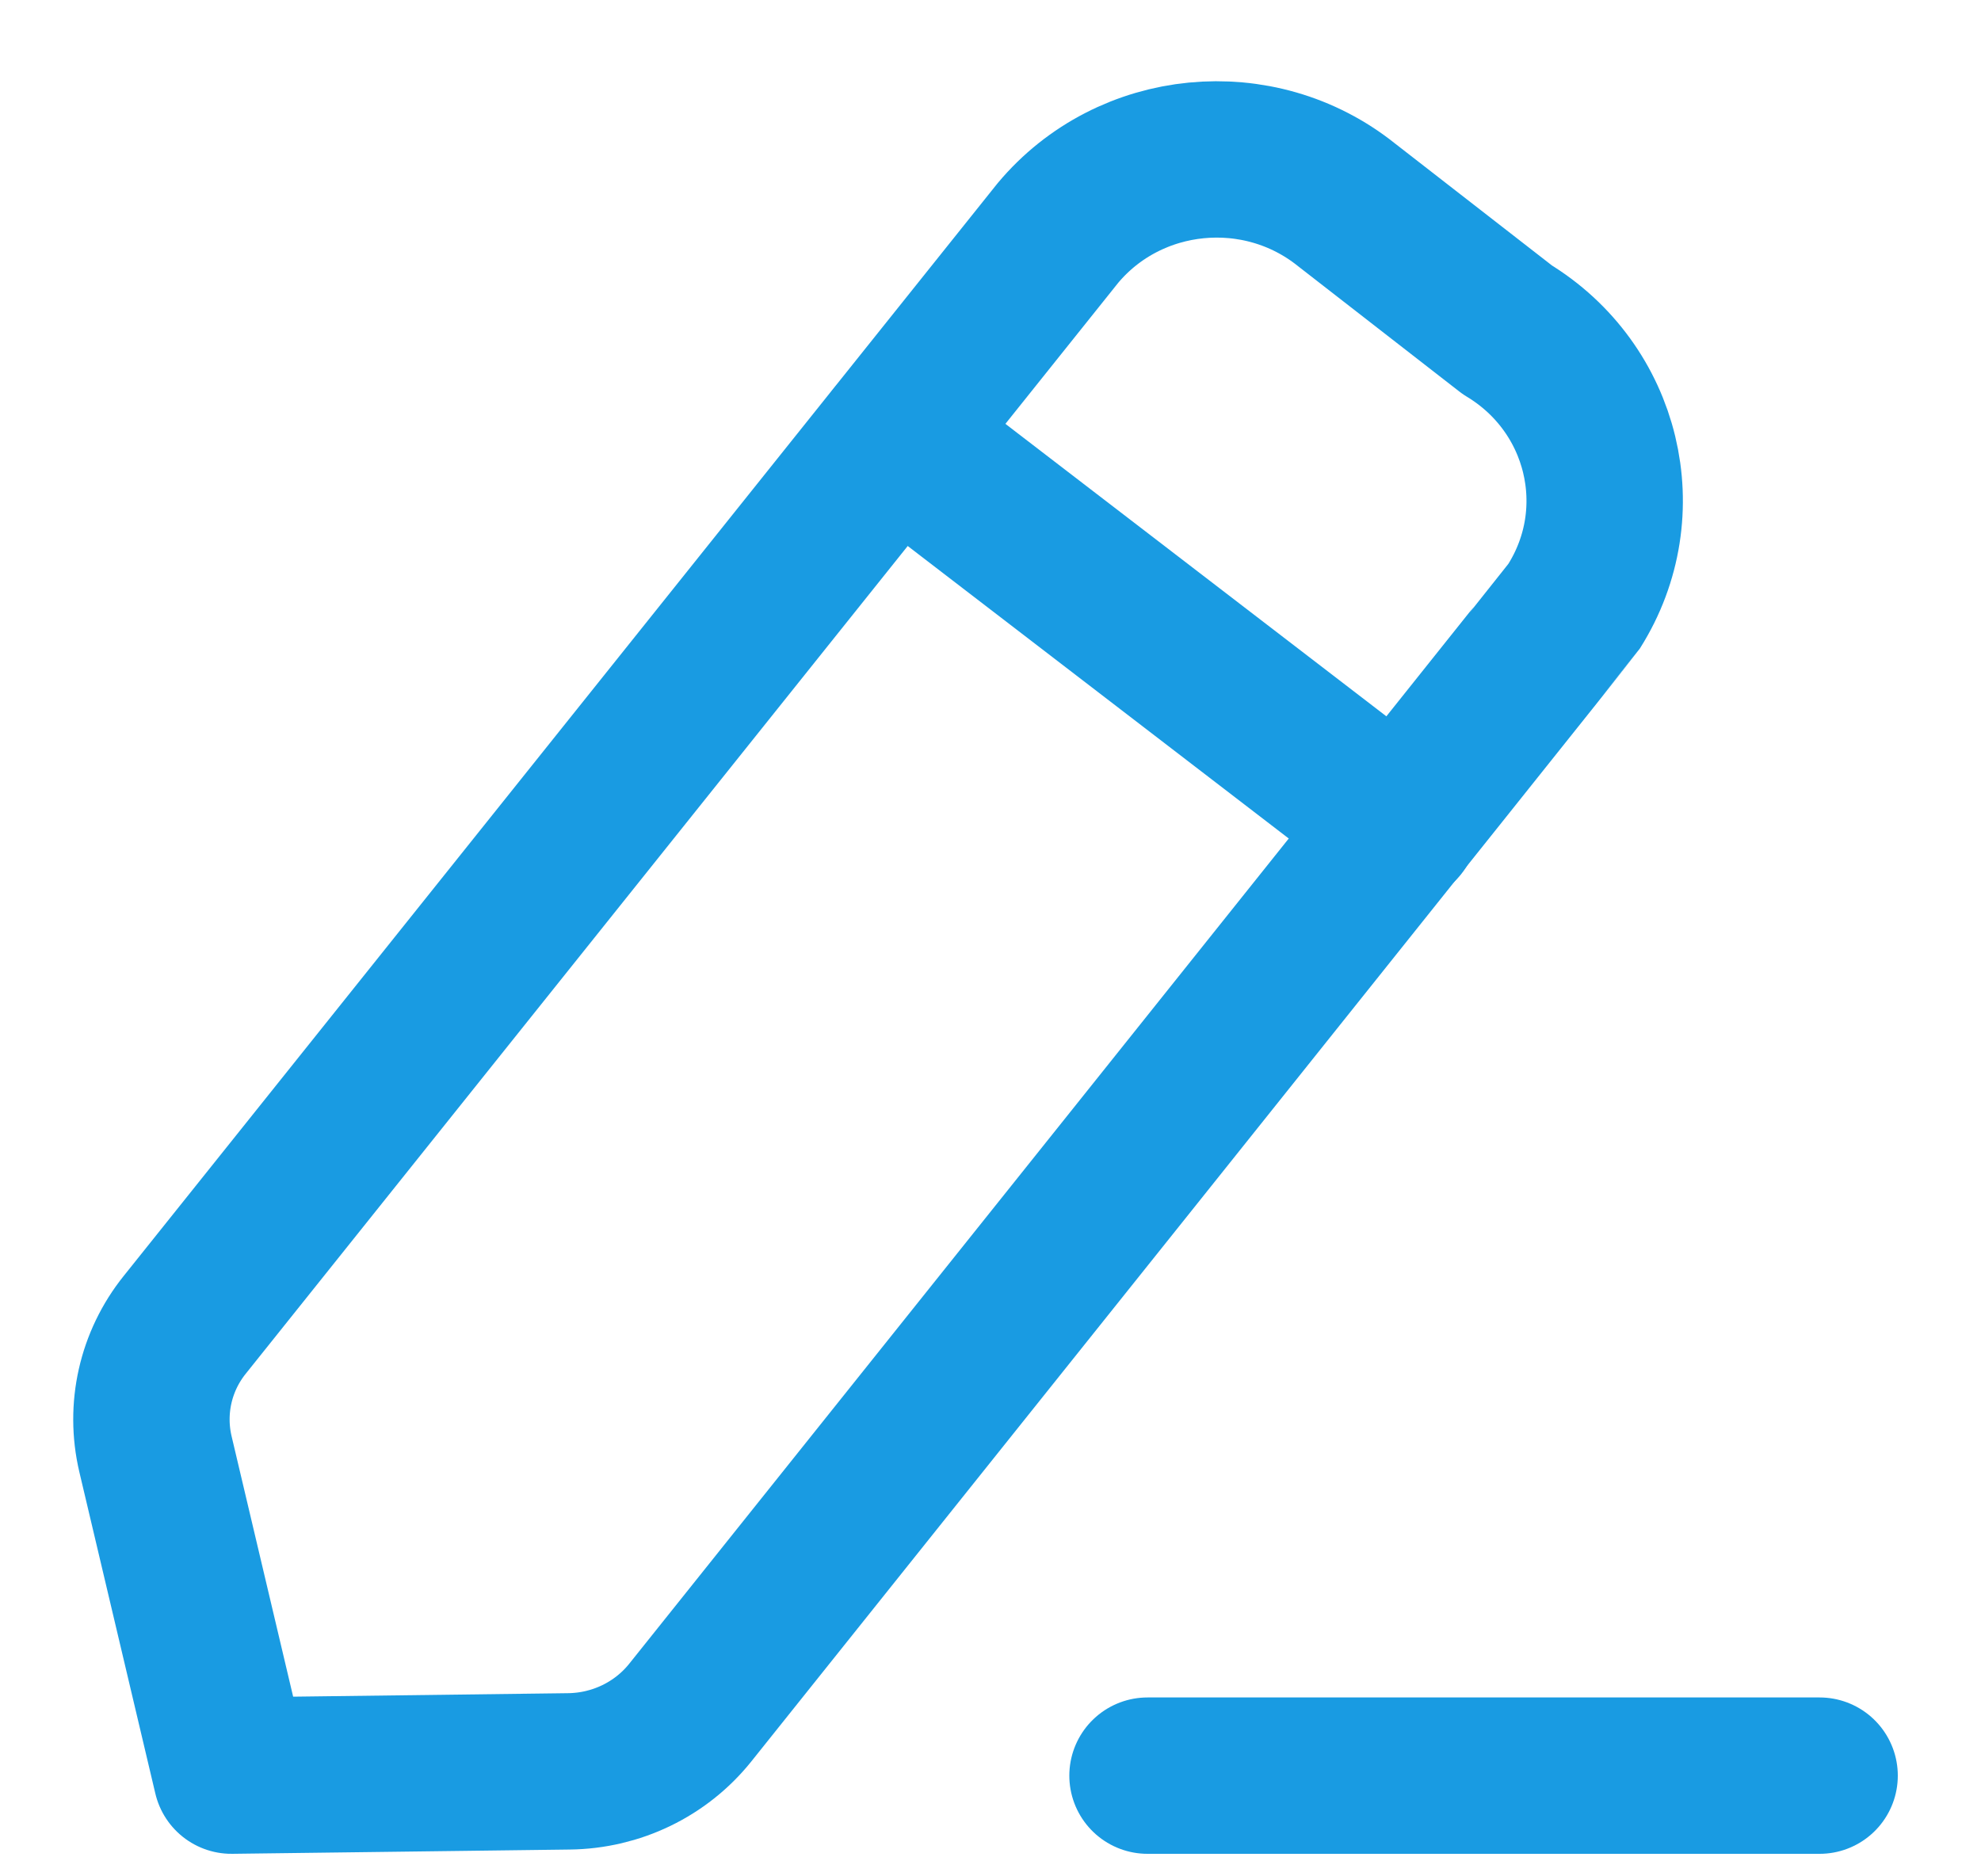 <svg width="19" height="18" viewBox="0 0 19 18" fill="none" xmlns="http://www.w3.org/2000/svg">
<path d="M11.006 17.034H17.452" stroke="#199BE2" stroke-width="1.5" stroke-linecap="round" stroke-linejoin="round"/>
<path fill-rule="evenodd" clip-rule="evenodd" d="M10.146 2.236C10.835 1.412 12.075 1.291 12.916 1.966C12.963 2.003 14.457 3.164 14.457 3.164C15.381 3.722 15.668 4.91 15.097 5.816C15.066 5.864 6.619 16.431 6.619 16.431C6.338 16.781 5.911 16.988 5.455 16.993L2.22 17.034L1.491 13.949C1.389 13.515 1.491 13.059 1.772 12.709L10.146 2.236Z" stroke="#199BE2" stroke-width="1.5" stroke-linecap="round" stroke-linejoin="round"/>
<path d="M8.582 4.197L13.428 7.918" stroke="#199BE2" stroke-width="1.5" stroke-linecap="round" stroke-linejoin="round"/>
</svg>
